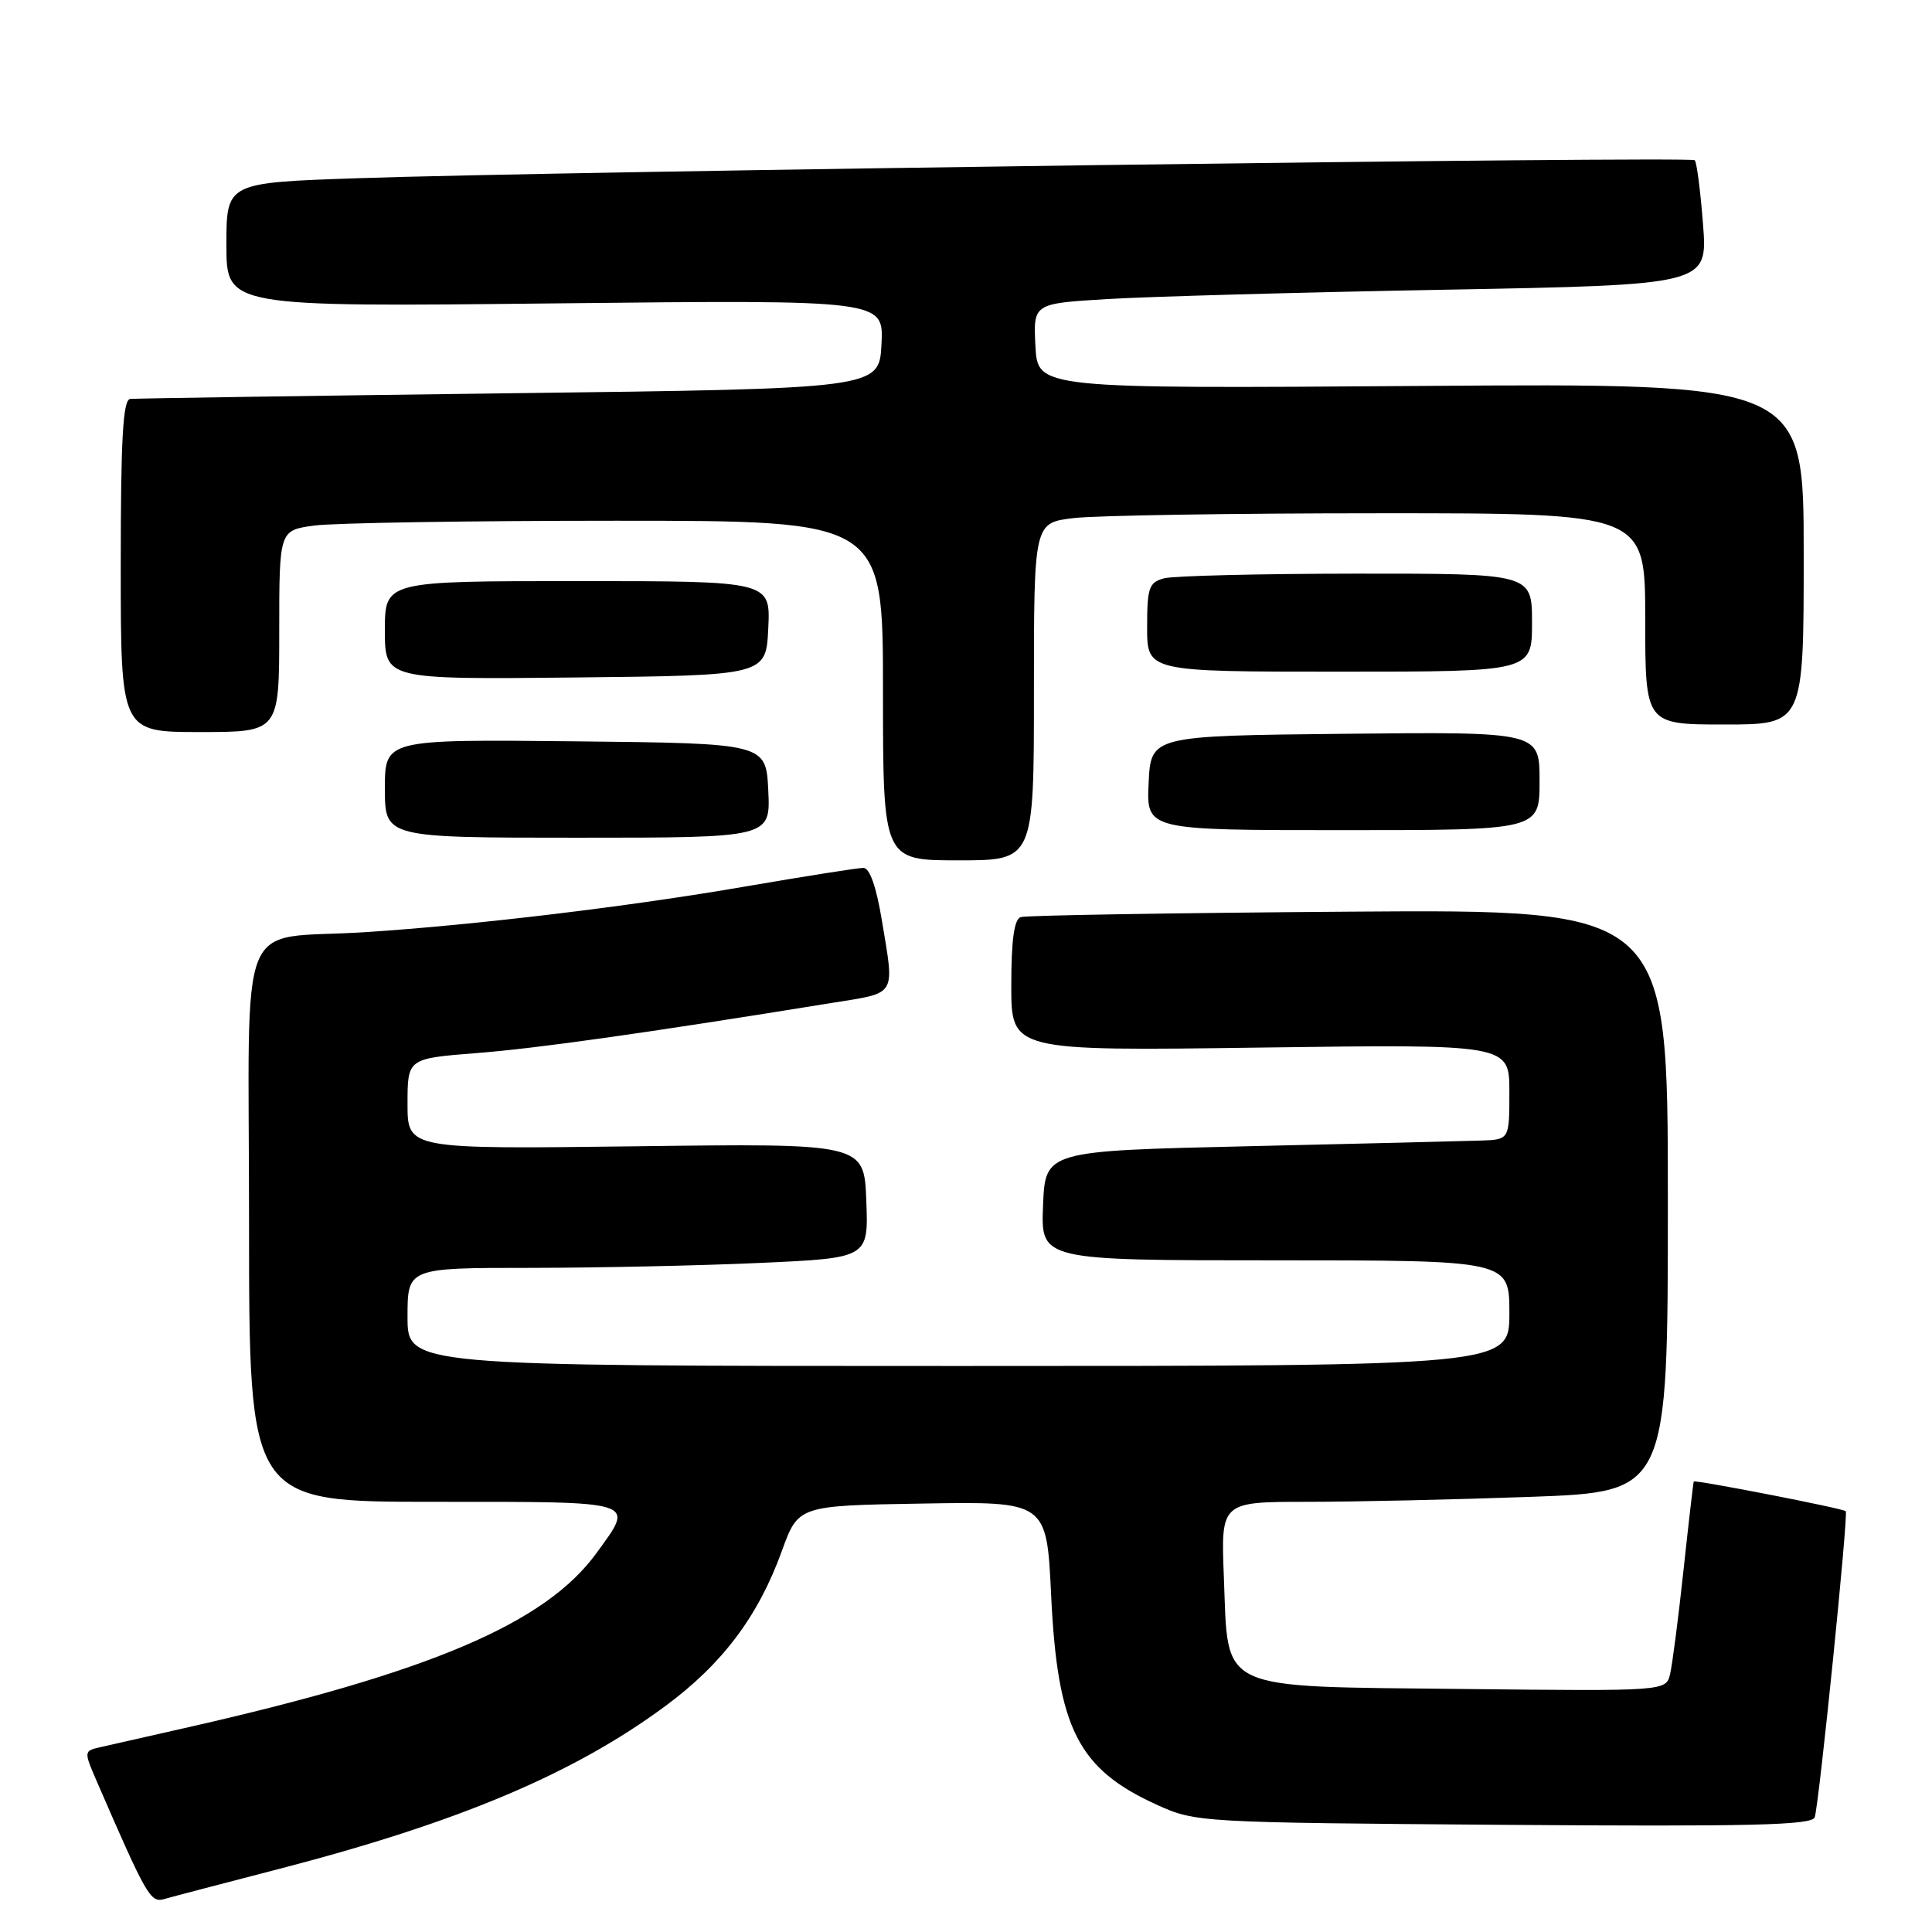 <?xml version="1.0" encoding="UTF-8" standalone="no"?>
<!DOCTYPE svg PUBLIC "-//W3C//DTD SVG 1.1//EN" "http://www.w3.org/Graphics/SVG/1.1/DTD/svg11.dtd" >
<svg xmlns="http://www.w3.org/2000/svg" xmlns:xlink="http://www.w3.org/1999/xlink" version="1.1" viewBox="0 0 256 256">
 <g >
 <path fill="currentColor"
d=" M 37.02 247.63 C 60.74 241.48 76.01 235.04 88.15 226.07 C 95.73 220.47 100.47 214.17 103.60 205.51 C 105.78 199.50 105.78 199.50 122.23 199.23 C 138.69 198.95 138.69 198.95 139.28 211.35 C 140.12 229.05 142.83 234.41 153.37 239.18 C 158.43 241.47 159.07 241.50 199.26 241.80 C 232.06 242.04 240.11 241.85 240.46 240.80 C 241.04 239.04 244.94 200.61 244.57 200.24 C 244.21 199.87 224.59 196.05 224.43 196.31 C 224.37 196.41 223.76 201.68 223.08 208.00 C 222.40 214.32 221.60 220.53 221.30 221.80 C 220.76 224.09 220.76 224.09 193.91 223.80 C 160.93 223.43 162.78 224.30 162.17 209.01 C 161.77 199.00 161.77 199.00 173.22 199.00 C 179.52 199.00 192.85 198.70 202.84 198.34 C 221.00 197.68 221.00 197.68 221.00 159.09 C 221.00 120.50 221.00 120.50 178.75 120.80 C 155.51 120.97 135.94 121.29 135.25 121.52 C 134.38 121.81 134.00 124.56 134.00 130.60 C 134.00 139.26 134.00 139.26 167.00 138.81 C 200.00 138.36 200.00 138.36 200.00 144.68 C 200.00 151.00 200.00 151.00 196.25 151.13 C 194.19 151.20 180.35 151.54 165.50 151.88 C 138.50 152.50 138.50 152.50 138.21 159.75 C 137.91 167.00 137.91 167.00 168.96 167.00 C 200.00 167.00 200.00 167.00 200.00 174.00 C 200.00 181.00 200.00 181.00 127.00 181.00 C 54.00 181.00 54.00 181.00 54.00 174.50 C 54.00 168.00 54.00 168.00 70.25 168.00 C 79.19 167.99 92.93 167.70 100.79 167.34 C 115.08 166.69 115.08 166.69 114.79 159.09 C 114.50 151.50 114.50 151.50 84.25 151.89 C 54.00 152.27 54.00 152.27 54.00 146.27 C 54.00 140.26 54.00 140.26 63.13 139.54 C 71.21 138.91 85.27 136.93 110.25 132.89 C 118.93 131.49 118.54 132.14 116.85 121.94 C 116.11 117.47 115.24 115.00 114.40 115.00 C 113.67 115.00 106.65 116.11 98.79 117.46 C 83.47 120.11 63.07 122.56 48.50 123.51 C 31.04 124.65 33.00 119.78 33.00 162.05 C 33.00 199.00 33.00 199.00 57.50 199.00 C 84.84 199.00 84.12 198.77 79.06 205.76 C 72.28 215.12 56.94 221.64 24.50 228.97 C 19.55 230.09 14.51 231.23 13.29 231.51 C 11.08 232.02 11.08 232.02 12.92 236.26 C 19.41 251.22 19.94 252.15 21.73 251.64 C 22.70 251.36 29.58 249.56 37.02 247.63 Z  M 137.00 91.64 C 137.00 69.28 137.00 69.28 142.25 68.65 C 145.14 68.30 163.36 68.01 182.75 68.01 C 218.00 68.00 218.00 68.00 218.00 82.00 C 218.00 96.00 218.00 96.00 228.50 96.00 C 239.00 96.00 239.00 96.00 239.00 73.39 C 239.00 50.78 239.00 50.78 188.25 51.14 C 137.50 51.50 137.50 51.50 137.20 45.86 C 136.91 40.22 136.91 40.22 146.70 39.63 C 152.09 39.30 172.20 38.74 191.39 38.39 C 226.28 37.75 226.28 37.75 225.66 29.73 C 225.32 25.32 224.83 21.49 224.56 21.23 C 224.02 20.68 73.23 22.71 47.25 23.62 C 30.00 24.21 30.00 24.21 30.00 32.44 C 30.00 40.67 30.00 40.67 73.55 40.20 C 117.11 39.73 117.11 39.73 116.80 45.61 C 116.50 51.50 116.50 51.50 67.50 52.11 C 40.55 52.45 17.94 52.79 17.25 52.86 C 16.29 52.97 16.00 58.14 16.00 75.00 C 16.00 97.00 16.00 97.00 26.50 97.00 C 37.00 97.00 37.00 97.00 37.00 83.64 C 37.00 70.27 37.00 70.27 41.64 69.64 C 44.19 69.29 62.19 69.00 81.64 69.00 C 117.00 69.00 117.00 69.00 117.00 91.50 C 117.00 114.00 117.00 114.00 127.00 114.00 C 137.00 114.00 137.00 114.00 137.00 91.64 Z  M 101.80 104.75 C 101.50 98.50 101.50 98.50 76.25 98.23 C 51.00 97.97 51.00 97.97 51.00 104.48 C 51.00 111.00 51.00 111.00 76.55 111.00 C 102.10 111.00 102.10 111.00 101.80 104.75 Z  M 204.00 103.48 C 204.00 96.97 204.00 96.97 178.25 97.23 C 152.50 97.50 152.50 97.50 152.20 103.75 C 151.90 110.00 151.90 110.00 177.95 110.00 C 204.00 110.00 204.00 110.00 204.00 103.48 Z  M 101.80 83.25 C 102.10 77.00 102.10 77.00 76.55 77.00 C 51.00 77.00 51.00 77.00 51.00 83.52 C 51.00 90.03 51.00 90.03 76.25 89.77 C 101.50 89.50 101.50 89.50 101.80 83.25 Z  M 203.00 82.50 C 203.00 76.00 203.00 76.00 179.75 76.01 C 166.96 76.02 155.49 76.30 154.25 76.63 C 152.24 77.17 152.00 77.86 152.00 83.12 C 152.00 89.00 152.00 89.00 177.50 89.00 C 203.00 89.00 203.00 89.00 203.00 82.50 Z "/>
</g>
</svg>